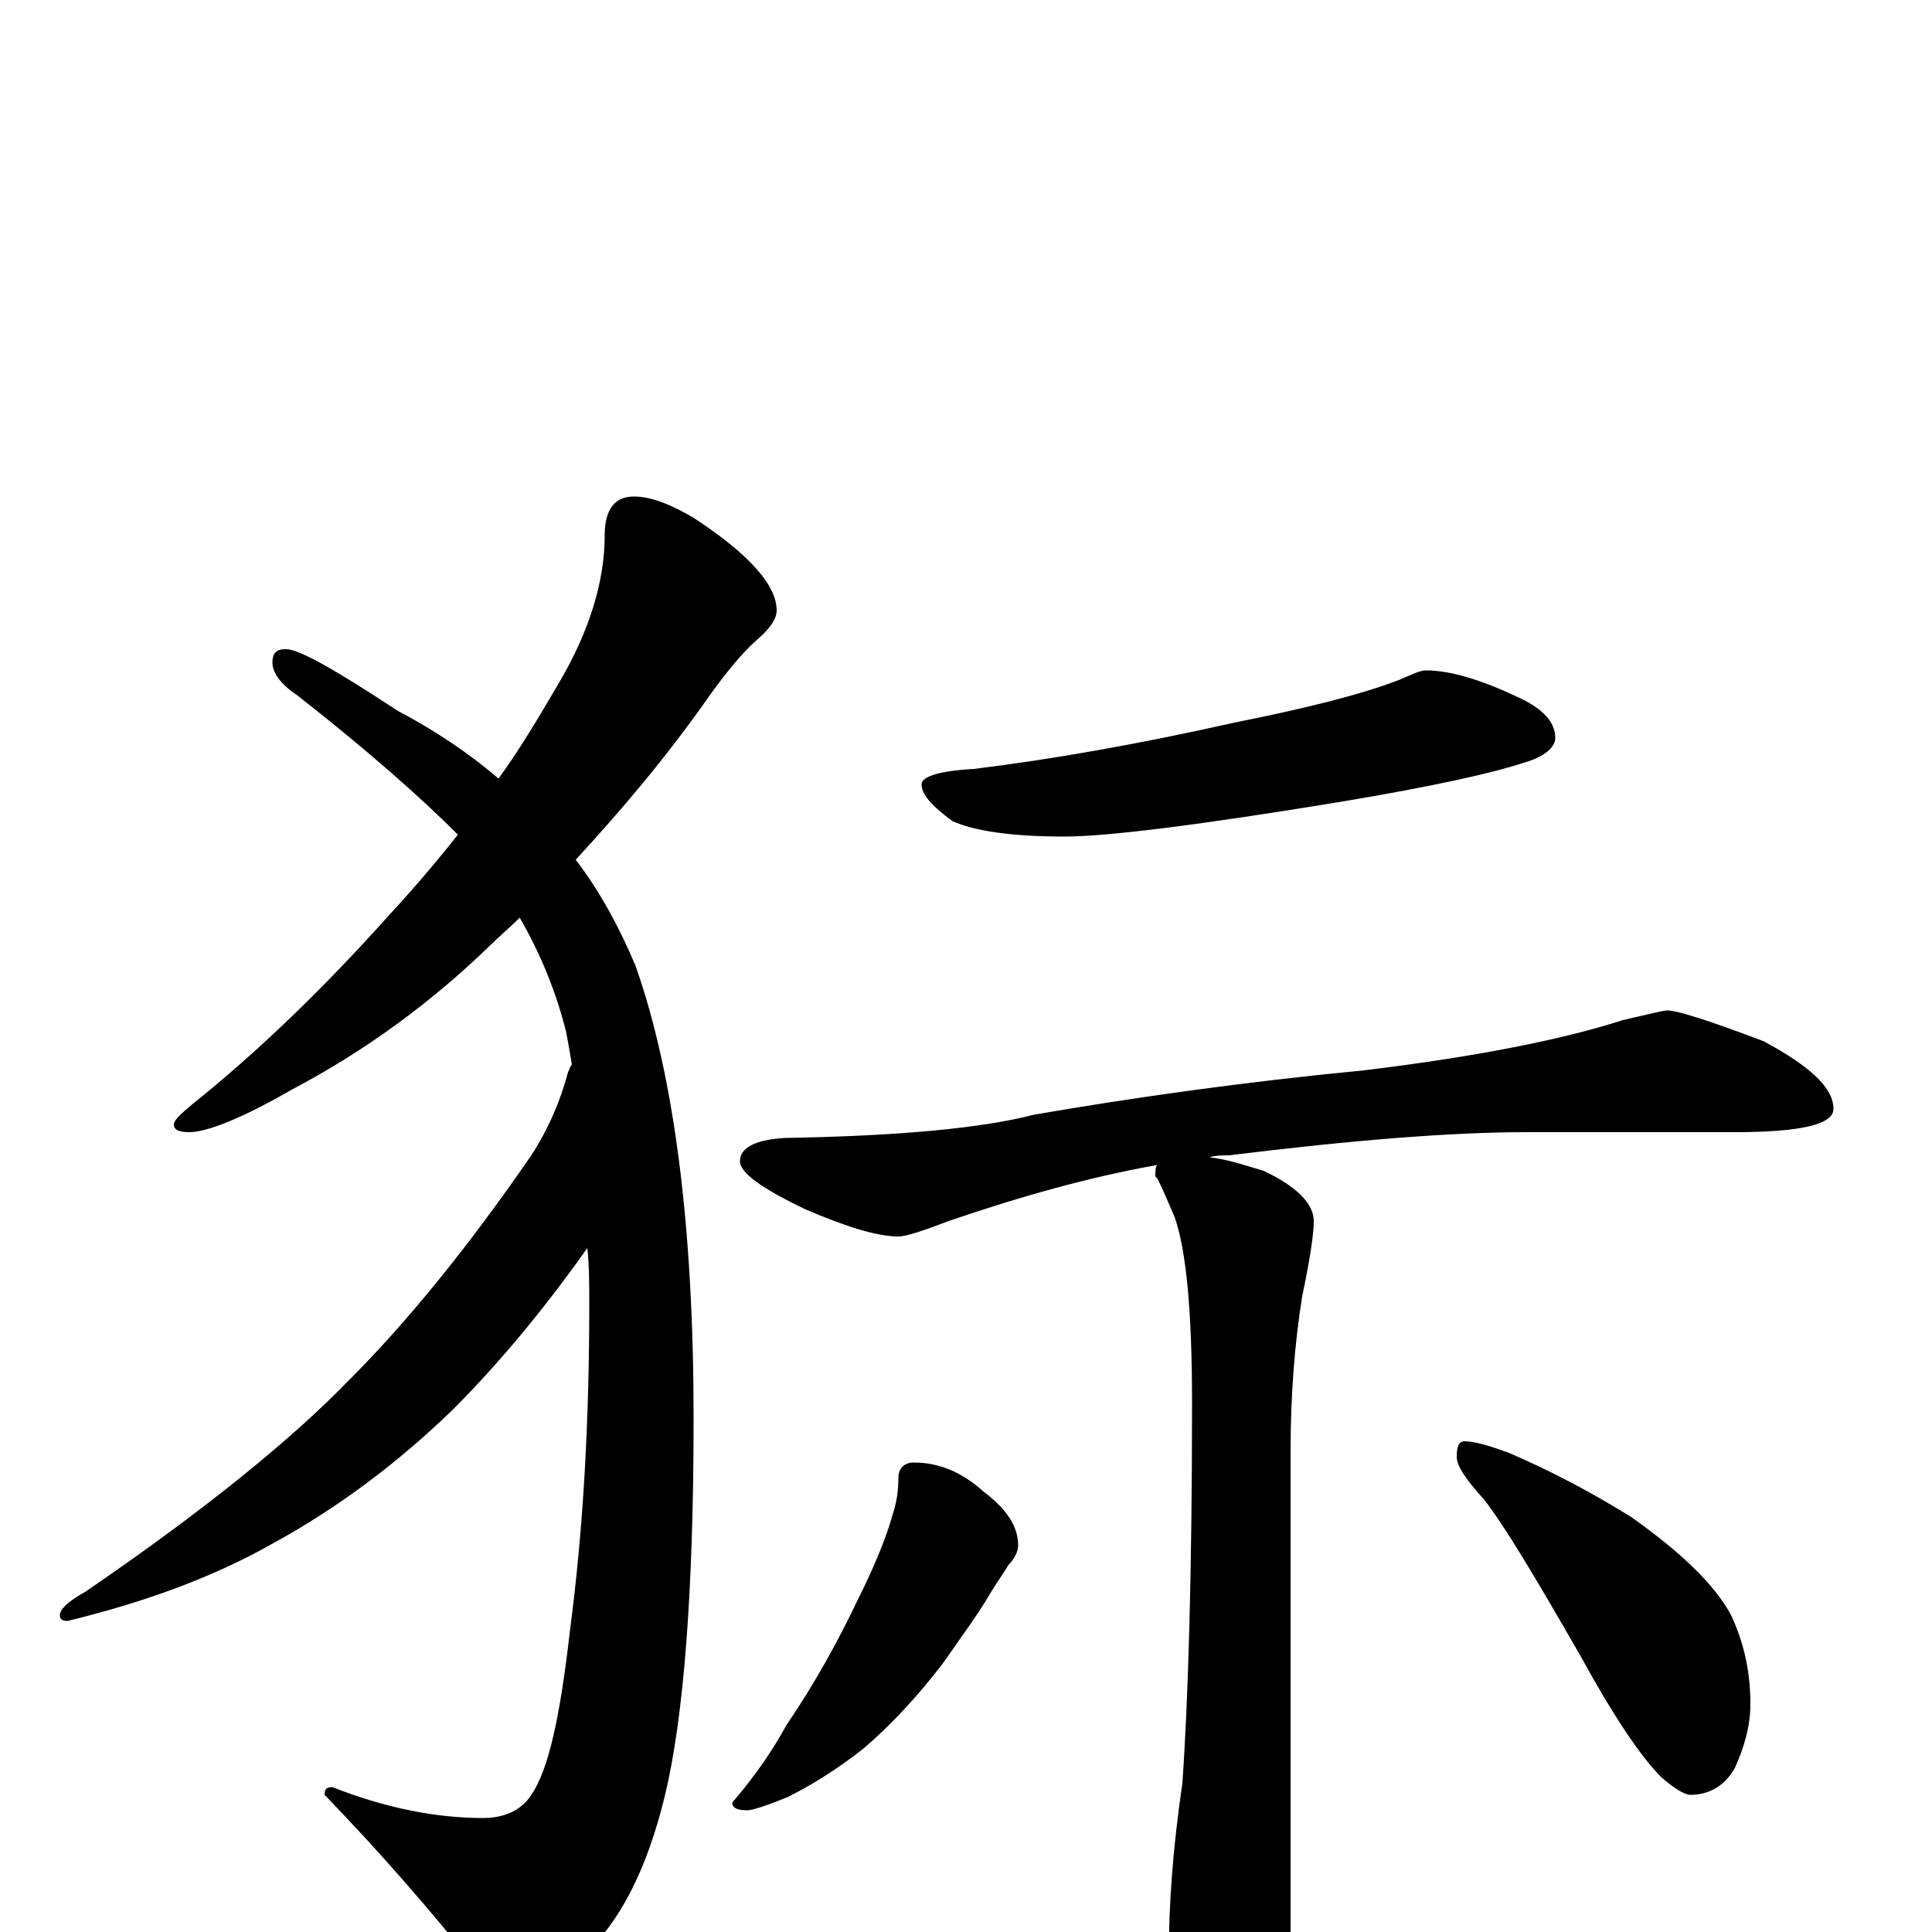 <?xml version="1.0" encoding="utf-8" ?>
<!DOCTYPE svg PUBLIC "-//W3C//DTD SVG 1.1//EN" "http://www.w3.org/Graphics/SVG/1.1/DTD/svg11.dtd">
<svg version="1.1" id="Layer_1" xmlns="http://www.w3.org/2000/svg" xmlns:xlink="http://www.w3.org/1999/xlink" x="0px" y="145px" width="1000px" height="1000px" viewBox="0 0 1000 1000" enable-background="new 0 0 1000 1000" xml:space="preserve">
<g id="Layer_1">
<path id="glyph" transform="matrix(1 0 0 -1 0 1000)" d="M328,743C337,743 347,739 359,732C388,713 402,697 402,684C402,680 399,675 392,669C384,662 376,652 368,641C345,608 321,580 298,555C311,538 321,519 329,500C349,443 359,365 359,266C359,177 354,111 344,70C335,33 321,5 302,-12C286,-27 274,-35 266,-35C259,-35 253,-30 247,-19C223,11 197,41 168,71C168,74 169,75 172,75C200,64 226,59 250,59C261,59 270,63 275,71C284,84 290,112 295,156C302,209 305,265 305,325C305,335 305,345 304,354C282,323 259,295 234,270C205,242 174,219 141,201C111,184 76,171 35,161C32,161 31,162 31,164C31,167 35,171 44,176C107,219 152,256 181,286C210,315 242,354 275,402C284,416 290,430 294,445C295,447 295,448 296,449C295,455 294,461 293,466C288,486 280,506 269,525C264,520 258,515 253,510C223,481 189,456 151,436C125,421 107,414 98,414C93,414 90,415 90,418C90,420 93,423 99,428C134,456 168,489 202,527C214,540 226,554 237,568C218,587 191,611 154,640C145,646 141,652 141,657C141,662 143,664 148,664C155,664 174,653 206,632C225,622 243,610 258,597C269,612 279,629 289,646C305,673 313,699 313,723C313,736 318,743 328,743M738,653C751,653 767,648 786,639C799,633 805,626 805,618C805,613 799,608 788,605C773,600 742,593 694,585C621,573 573,567 551,567C523,567 504,570 493,575C482,583 477,589 477,594C477,598 486,601 504,602C545,607 590,615 639,626C674,633 703,640 724,648C731,651 735,653 738,653M863,477C868,477 884,472 913,461C937,448 949,437 949,426C949,418 932,414 898,414l-108,0C752,414 701,410 636,402C633,402 629,402 626,401C635,400 644,397 654,394C671,386 680,377 680,368C680,361 678,348 674,329C670,304 668,277 668,249l0,-253C668,-23 664,-39 657,-51C650,-64 642,-70 633,-70C626,-70 619,-62 612,-45C607,-32 605,-20 605,-11C605,14 607,43 612,77C615,120 617,186 617,274C617,321 614,353 608,370C602,384 599,391 598,391C598,394 598,396 599,397C565,391 529,381 491,368C478,363 469,360 465,360C454,360 438,365 417,374C394,385 383,393 383,399C383,406 391,410 406,411C465,412 508,416 535,423C587,432 644,440 706,446C764,453 809,462 840,472C853,475 861,477 863,477M473,243C486,243 498,238 509,228C521,219 527,210 527,200C527,197 525,193 522,190C519,185 516,181 513,176C506,164 497,152 488,139C475,122 461,107 447,95C433,84 420,76 408,70C396,65 389,63 387,63C382,63 379,64 379,67C392,82 401,96 407,107C422,129 434,151 444,172C453,190 459,205 462,216C464,222 465,228 465,235C465,240 468,243 473,243M758,254C763,254 770,252 781,248C802,239 823,228 844,215C871,196 888,179 896,164C903,149 906,134 906,118C906,107 903,96 898,85C893,76 885,71 875,71C872,71 867,74 860,80C849,91 835,112 818,143C795,183 779,210 768,224C759,234 754,241 754,246C754,251 755,254 758,254z"/>
</g>
</svg>
